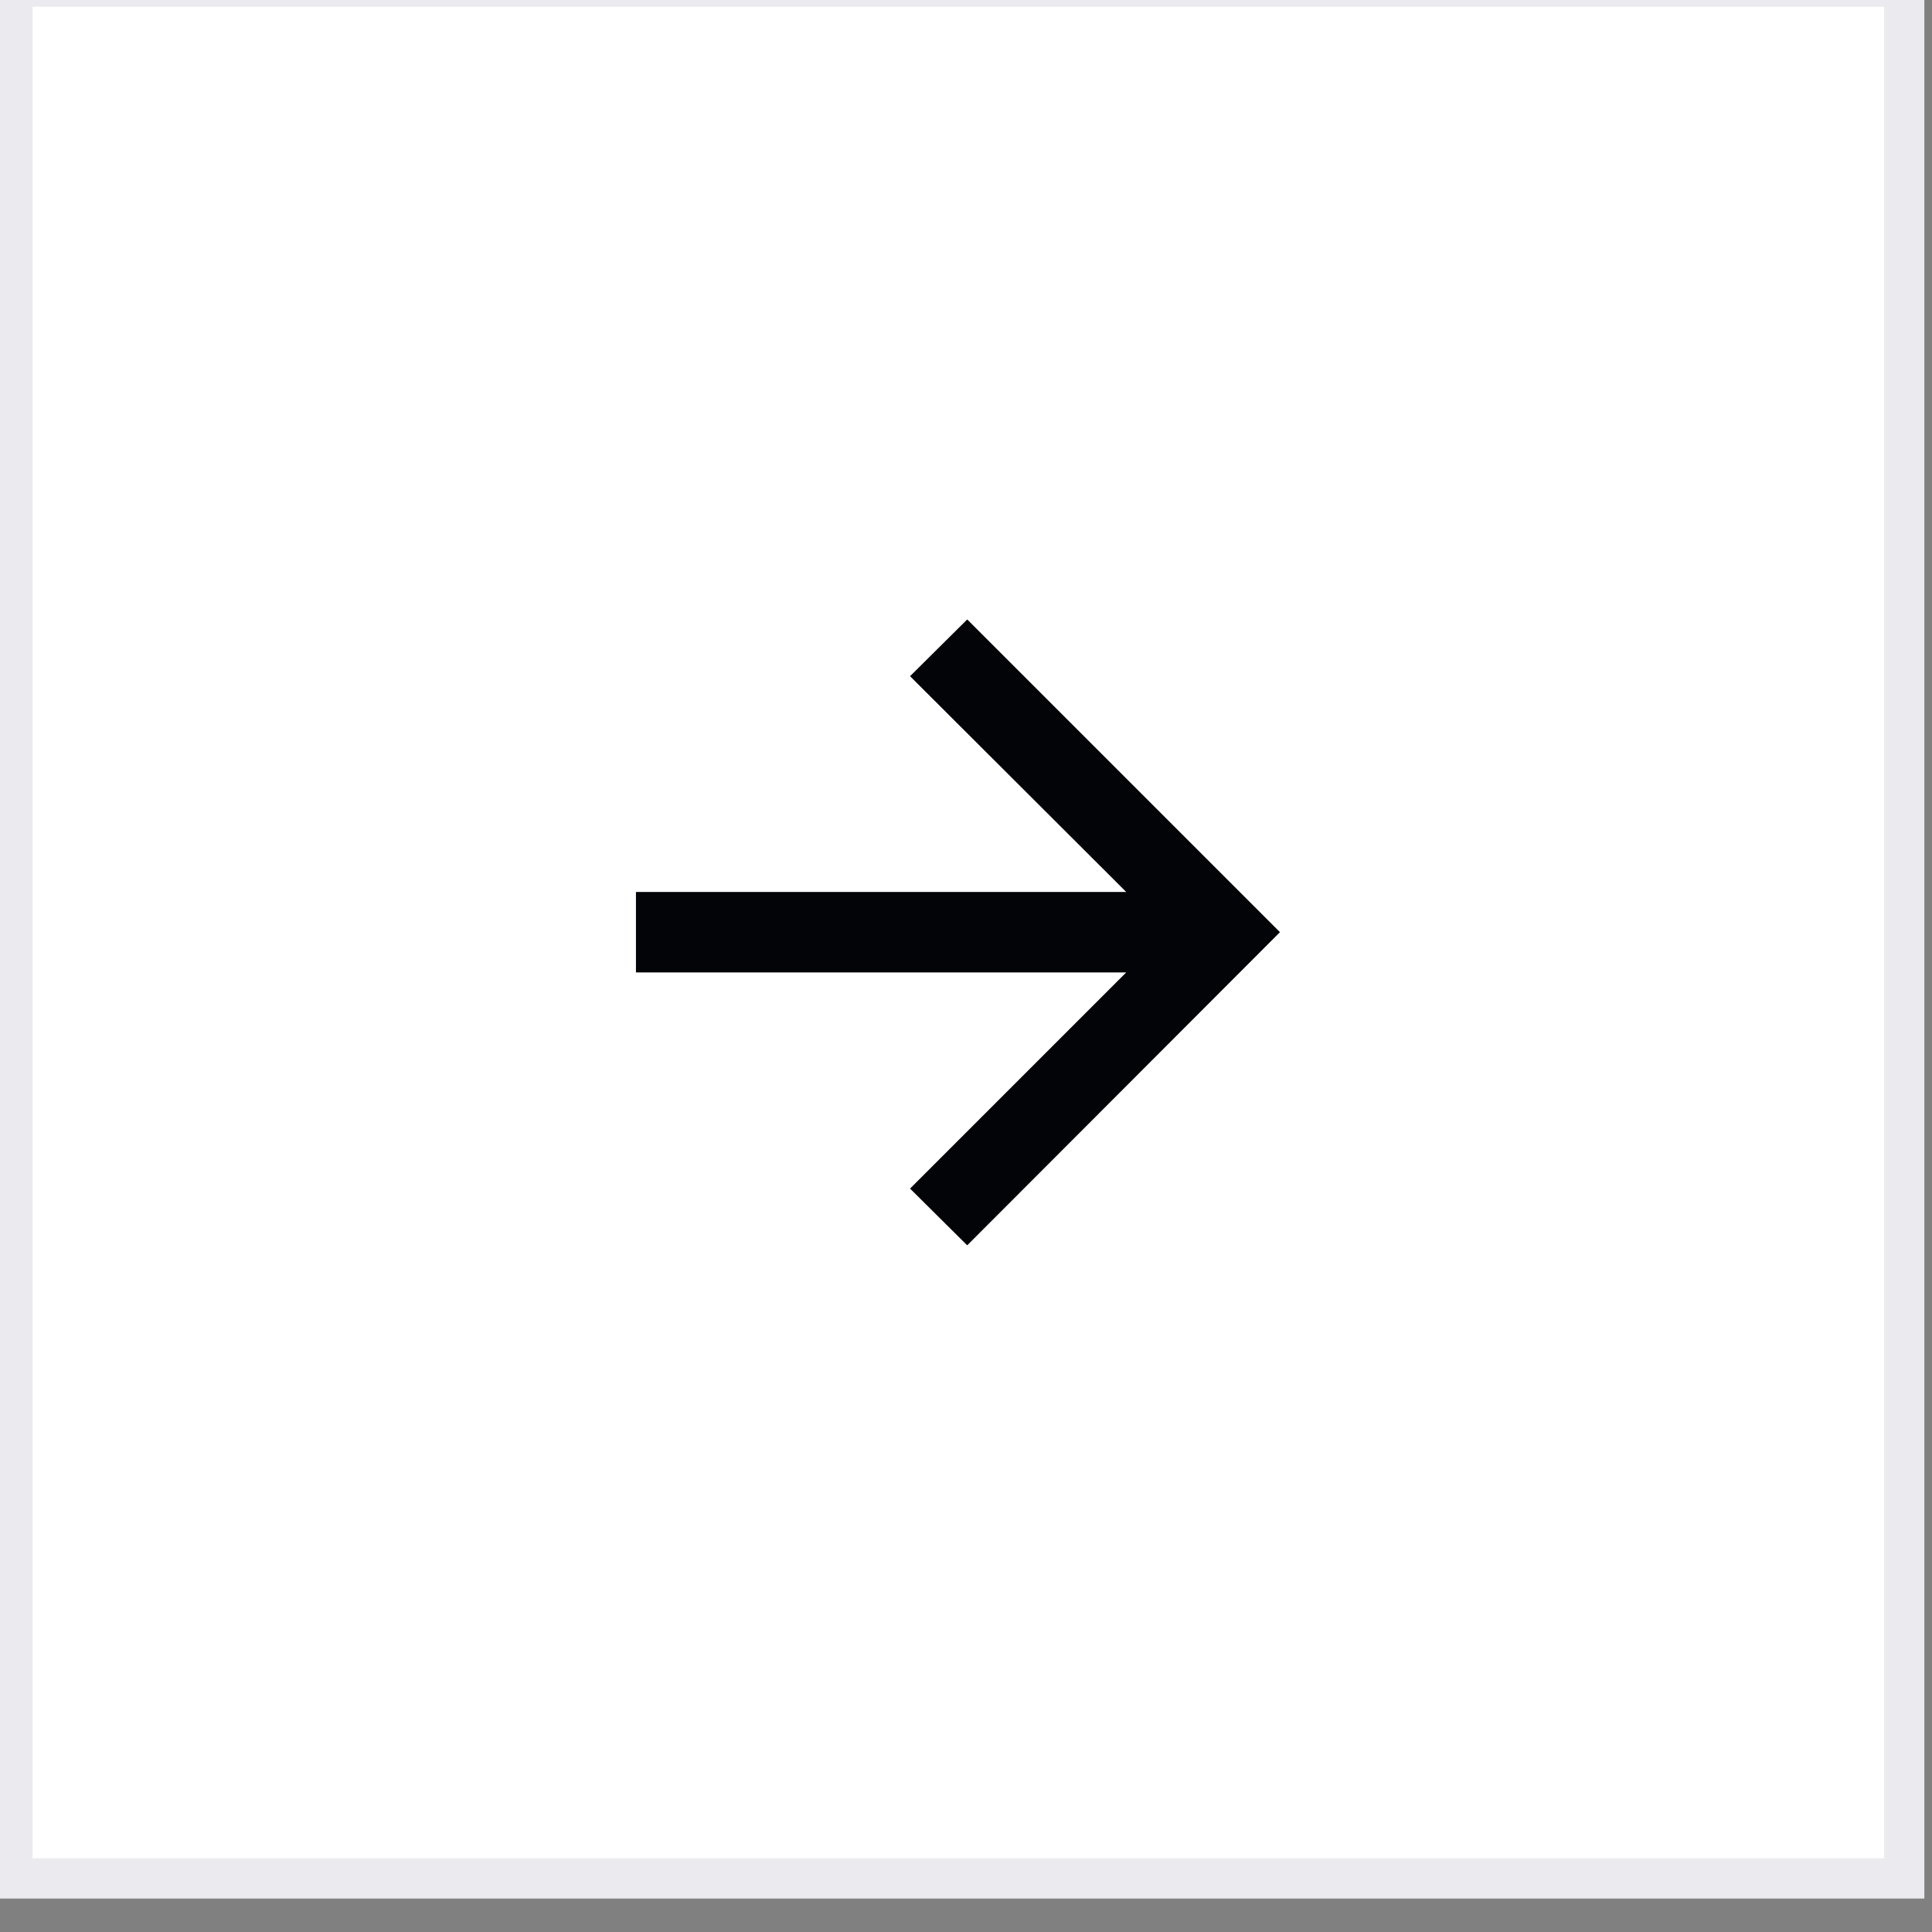 <svg width="48" height="48" viewBox="0 0 48 48" fill="none" xmlns="http://www.w3.org/2000/svg" xmlns:xlink="http://www.w3.org/1999/xlink">
	<rect x="0" y="0" width="48" height="48" fill="#808080" stroke="none"/>
	<desc>
			Created with Pixso.
	</desc>
	<defs>
		<clipPath id="clip4_1322">
			<rect id="SVG" width="24" height="24" transform="translate(11.81 11.169)" fill="white" fill-opacity="0"/>
		</clipPath>
		<clipPath id="clip4_1321">
			<rect id="Button - next slide" rx="-0.5" width="47" height="47" transform="translate(0.31 -0.331)" fill="white" fill-opacity="0"/>
		</clipPath>
	</defs>
	<rect id="Button - next slide" rx="-0.5" width="47" height="47" transform="translate(0.31 -0.331)" fill="#FFFFFF" fill-opacity="1"/>
	<g clip-path="url(#clip4_1321)">
		<g clip-path="url(#clip4_1322)">
			<mask id="mask4_1325" mask-type="alpha" maskUnits="userSpaceOnUse" x="11.81" y="11.169" width="24" height="24">
				<path id="Vector" d="M11.8 11.16L35.8 11.16L35.8 35.16L11.8 35.16L11.8 11.16Z" fill="#000000" fill-opacity="1" fill-rule="evenodd"/>
			</mask>
			<g mask="url(#mask4_1325)">
				<path id="Vector" d="M27.98 22.16L22.61 16.8L24.03 15.39L31.8 23.16L24.03 30.94L22.61 29.53L27.98 24.16L15.8 24.16L15.8 22.16L27.98 22.16Z" fill="#030407" fill-opacity="1" fill-rule="evenodd"/>
			</g>
		</g>
	</g>
	<rect id="Button - next slide" rx="-0.5" width="47" height="47" transform="translate(0.31 -0.331)" stroke="#EBEBEF" stroke-opacity="1" stroke-width="1"/>
</svg>
